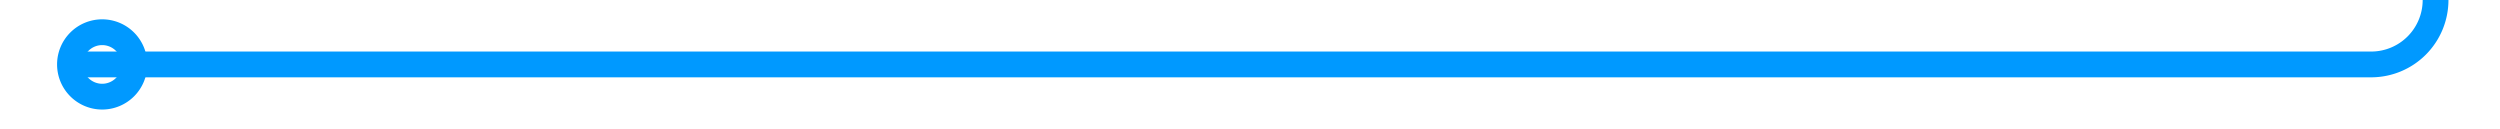 ﻿<?xml version="1.0" encoding="utf-8"?>
<svg version="1.1" xmlns:xlink="http://www.w3.org/1999/xlink" width="194px" height="10px" preserveAspectRatio="xMinYMid meet" viewBox="1331 468  194 8" xmlns="http://www.w3.org/2000/svg">
  <path d="M 1337 472  L 1515 472  A 5 5 0 0 0 1520 467 L 1520 48  A 5 5 0 0 1 1525 43 L 1612 43  " stroke-width="2" stroke="#0099ff" fill="none" />
  <path d="M 1338.929 468.5  A 3.5 3.5 0 0 0 1335.429 472 A 3.5 3.5 0 0 0 1338.929 475.5 A 3.5 3.5 0 0 0 1342.429 472 A 3.5 3.5 0 0 0 1338.929 468.5 Z M 1338.929 470.5  A 1.5 1.5 0 0 1 1340.429 472 A 1.5 1.5 0 0 1 1338.929 473.5 A 1.5 1.5 0 0 1 1337.429 472 A 1.5 1.5 0 0 1 1338.929 470.5 Z M 1604.6 51  L 1614 43  L 1604.6 35  L 1608.2 43  L 1604.6 51  Z " fill-rule="nonzero" fill="#0099ff" stroke="none" />
</svg>